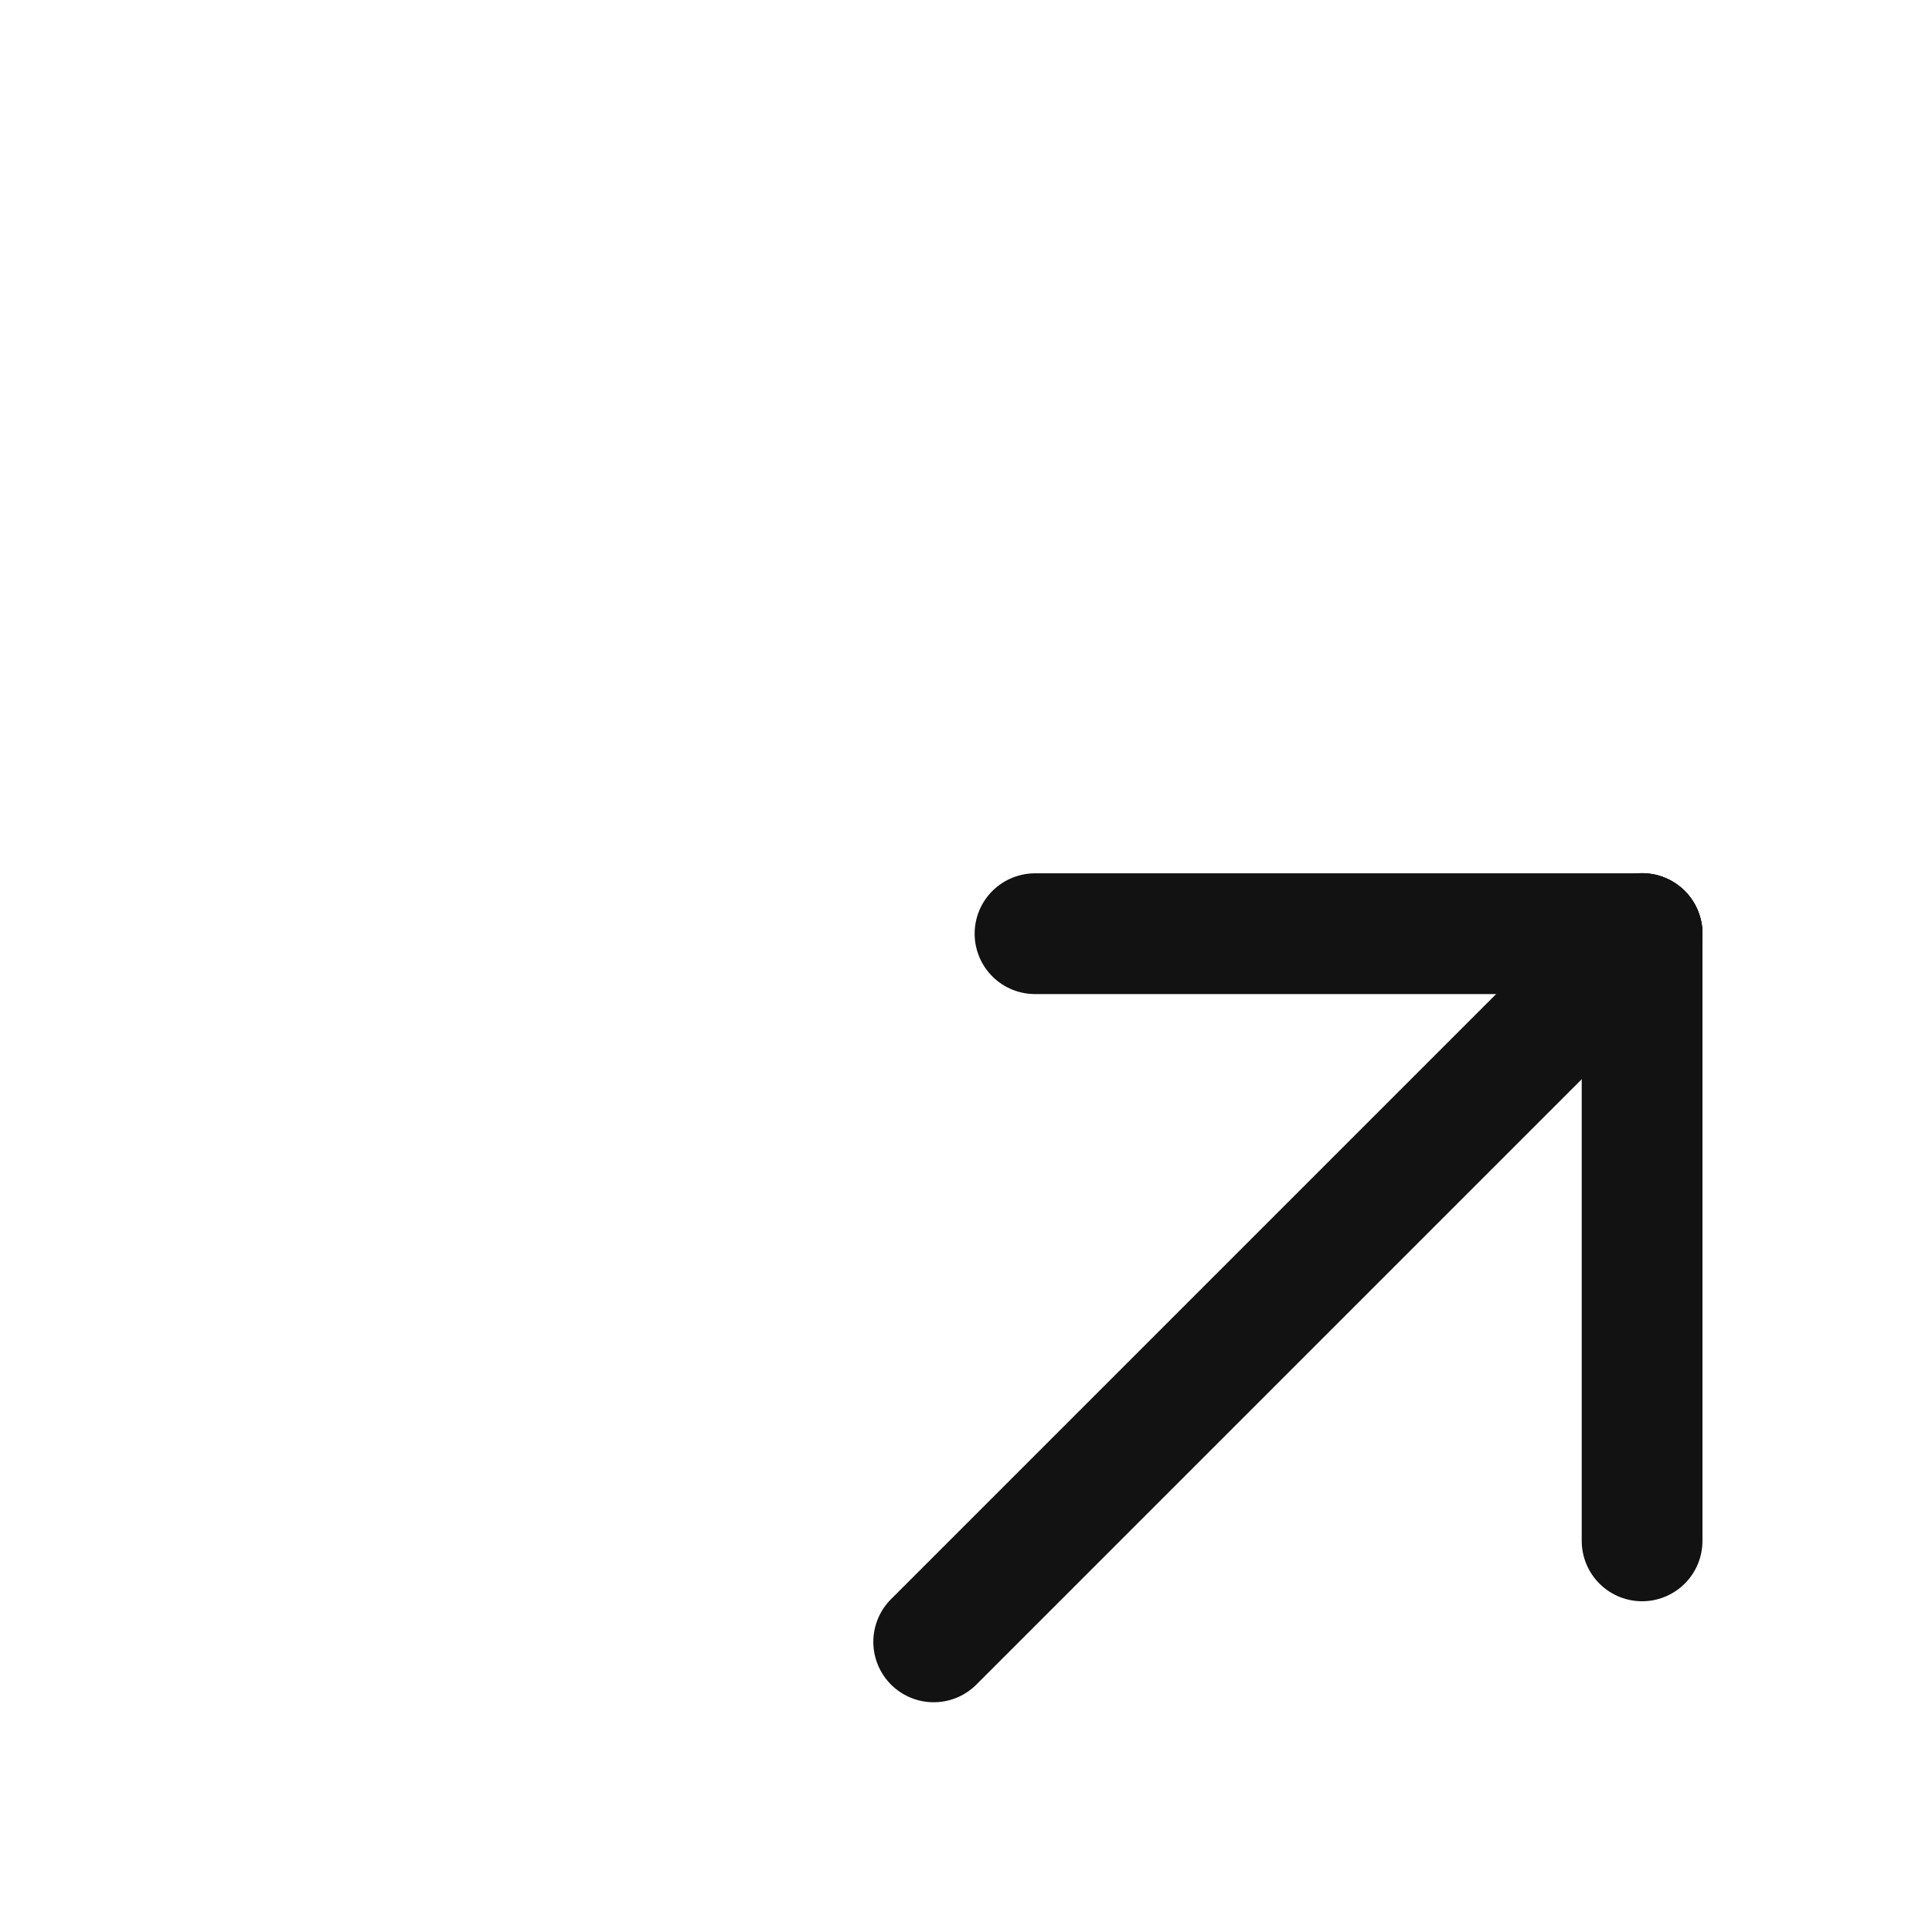 <svg width="18" height="18" viewBox="0 0 18 18" fill="none" xmlns="http://www.w3.org/2000/svg">
<path d="M8.699 15.297L15.299 8.697" stroke="#121212" stroke-width="1.125" stroke-linecap="round" stroke-linejoin="round"/>
<path d="M15.299 14.356V8.699" stroke="#121212" stroke-width="1.125" stroke-linecap="round" stroke-linejoin="round"/>
<path d="M9.643 8.699L15.299 8.699" stroke="#121212" stroke-width="1.125" stroke-linecap="round" stroke-linejoin="round"/>
</svg>
